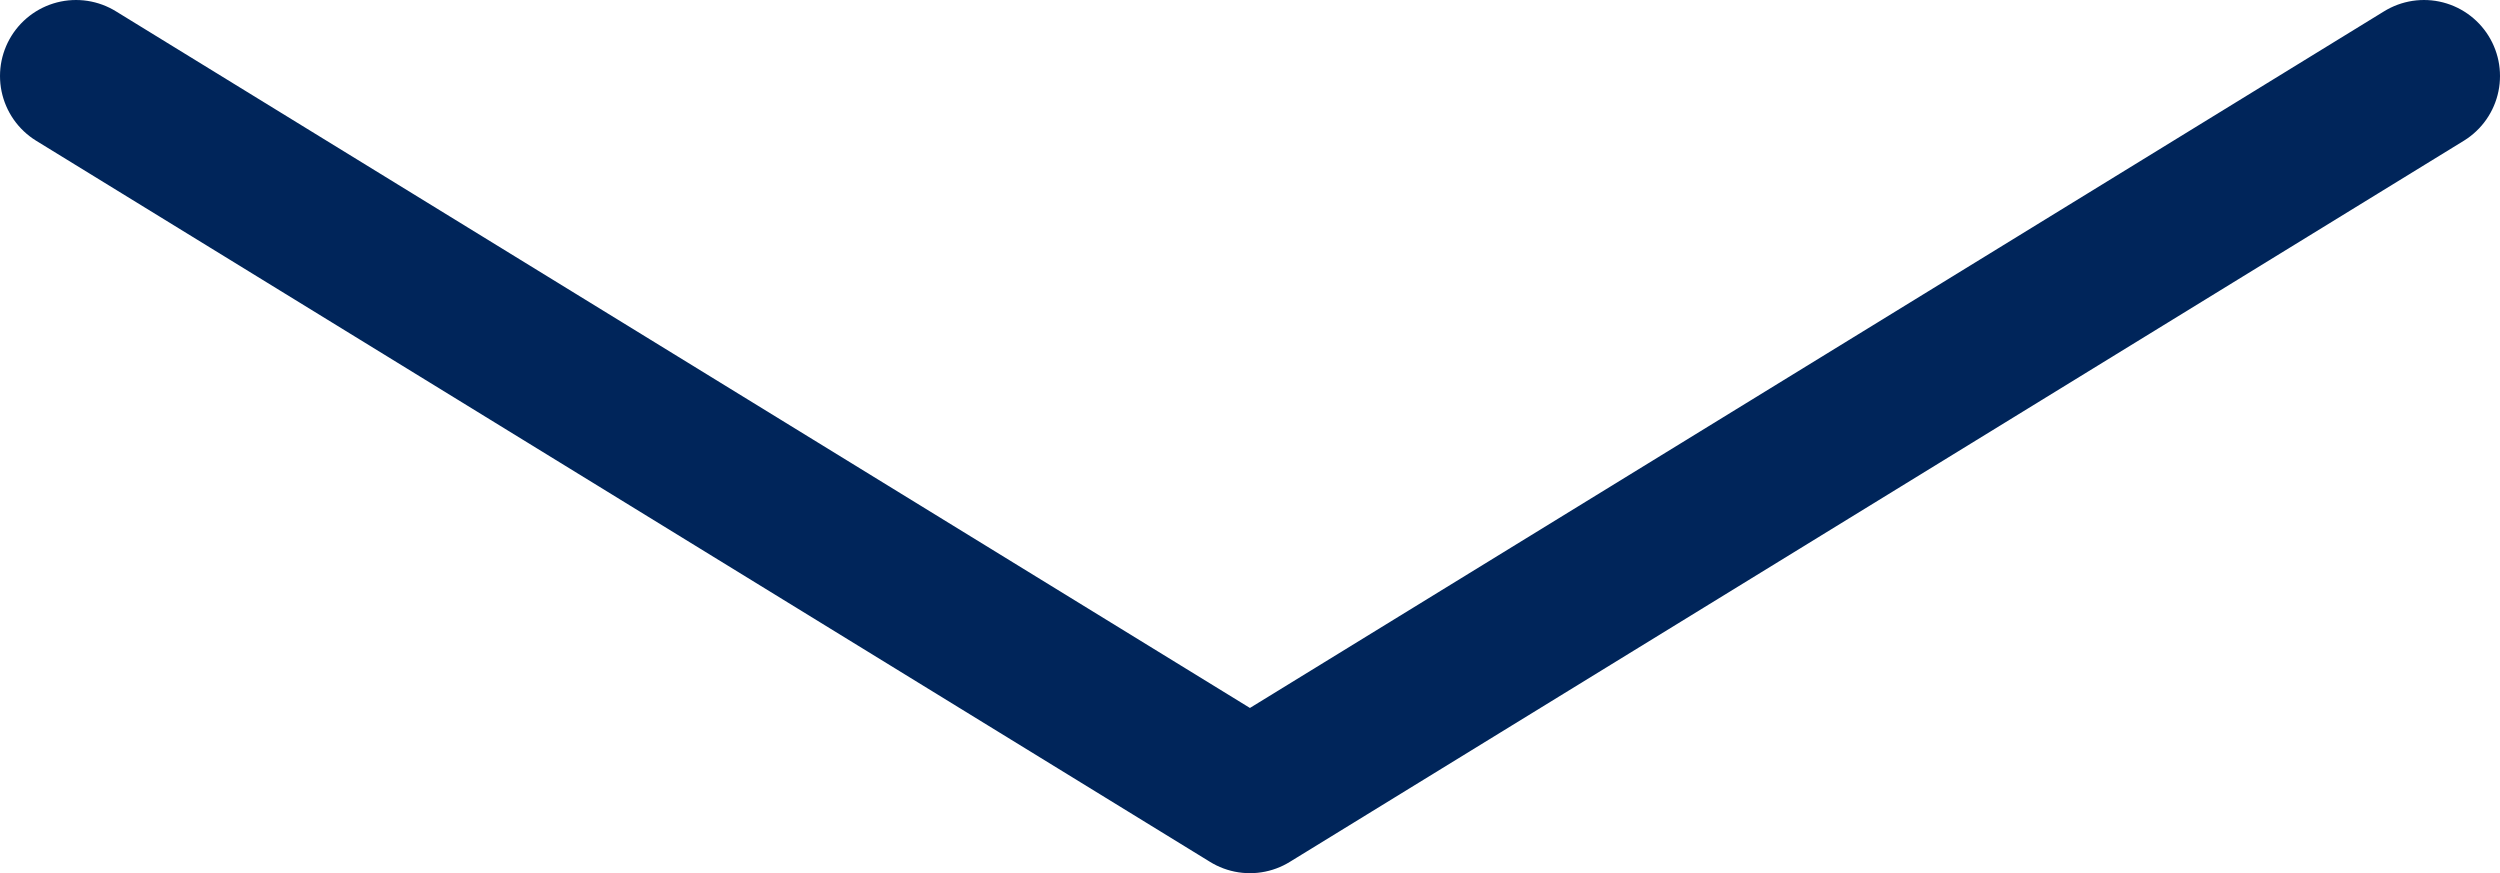<svg xmlns="http://www.w3.org/2000/svg" viewBox="0 0 180.89 63.18"><defs><style>.cls-1{fill:none;stroke:#00255a;stroke-linecap:round;stroke-linejoin:round;stroke-width:11px;}</style></defs><g id="Layer_2" data-name="Layer 2"><g id="Layer_1-2" data-name="Layer 1"><polyline class="cls-1" points="5.5 5.5 90.44 57.68 175.39 5.5"/></g></g></svg>